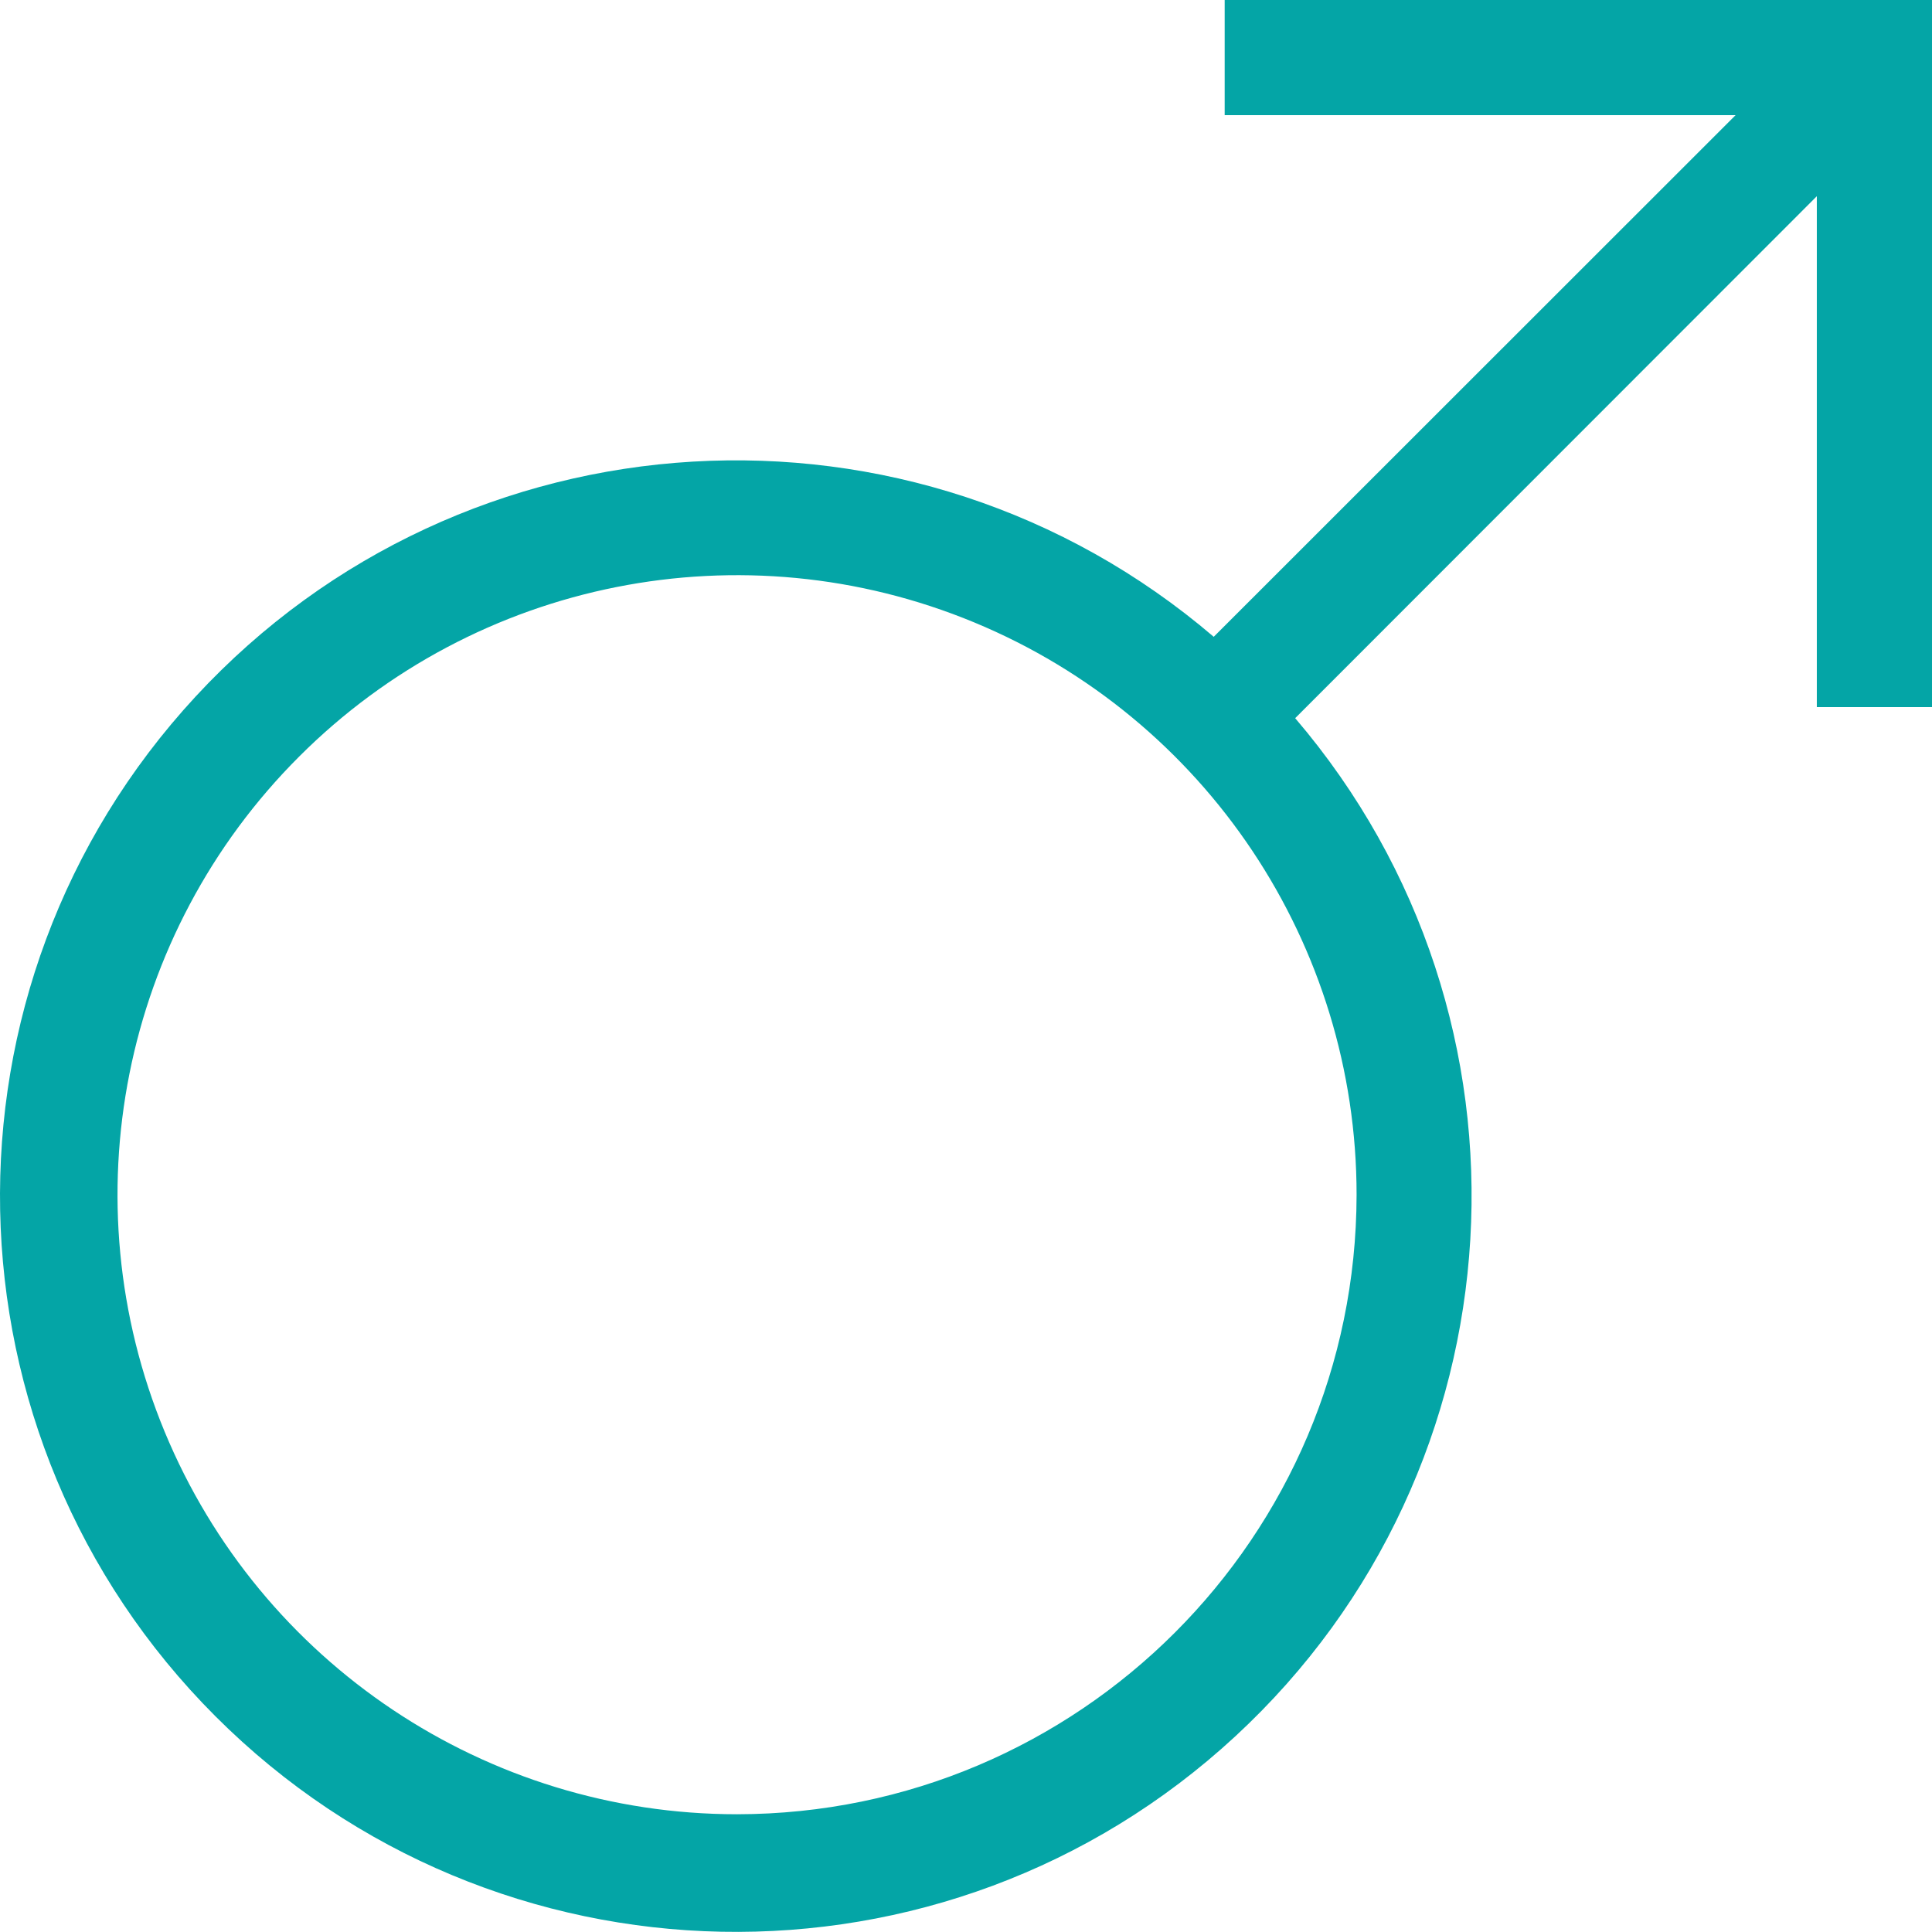<svg xmlns="http://www.w3.org/2000/svg" width="18" height="18" viewBox="0 0 18 18">
    <g fill="none" fill-rule="evenodd">
        <g fill="#04A5A6" fill-rule="nonzero">
            <g>
                <g>
                    <g>
                        <path d="M11.41 1.073h4.76l-4.862 4.86C8.51 3.54 4.321 3.788 1.822 6.49c-2.5 2.703-2.417 6.898.186 9.501 2.603 2.603 6.798 2.686 9.501.186 2.703-2.499 2.95-6.687.558-9.486l4.86-4.863v4.76H18V0h-6.59v1.073zm-4.543 15.83c-2.335 0-4.44-1.407-5.333-3.564-.893-2.158-.399-4.64 1.253-6.29 1.65-1.651 4.134-2.144 6.29-1.25 2.157.894 3.563 3 3.562 5.334-.005 3.186-2.587 5.766-5.772 5.77z" transform="translate(-82 -405) translate(34 387) translate(48 18)"/>
                    </g>
                </g>
            </g>
        </g>
    </g>
</svg>
